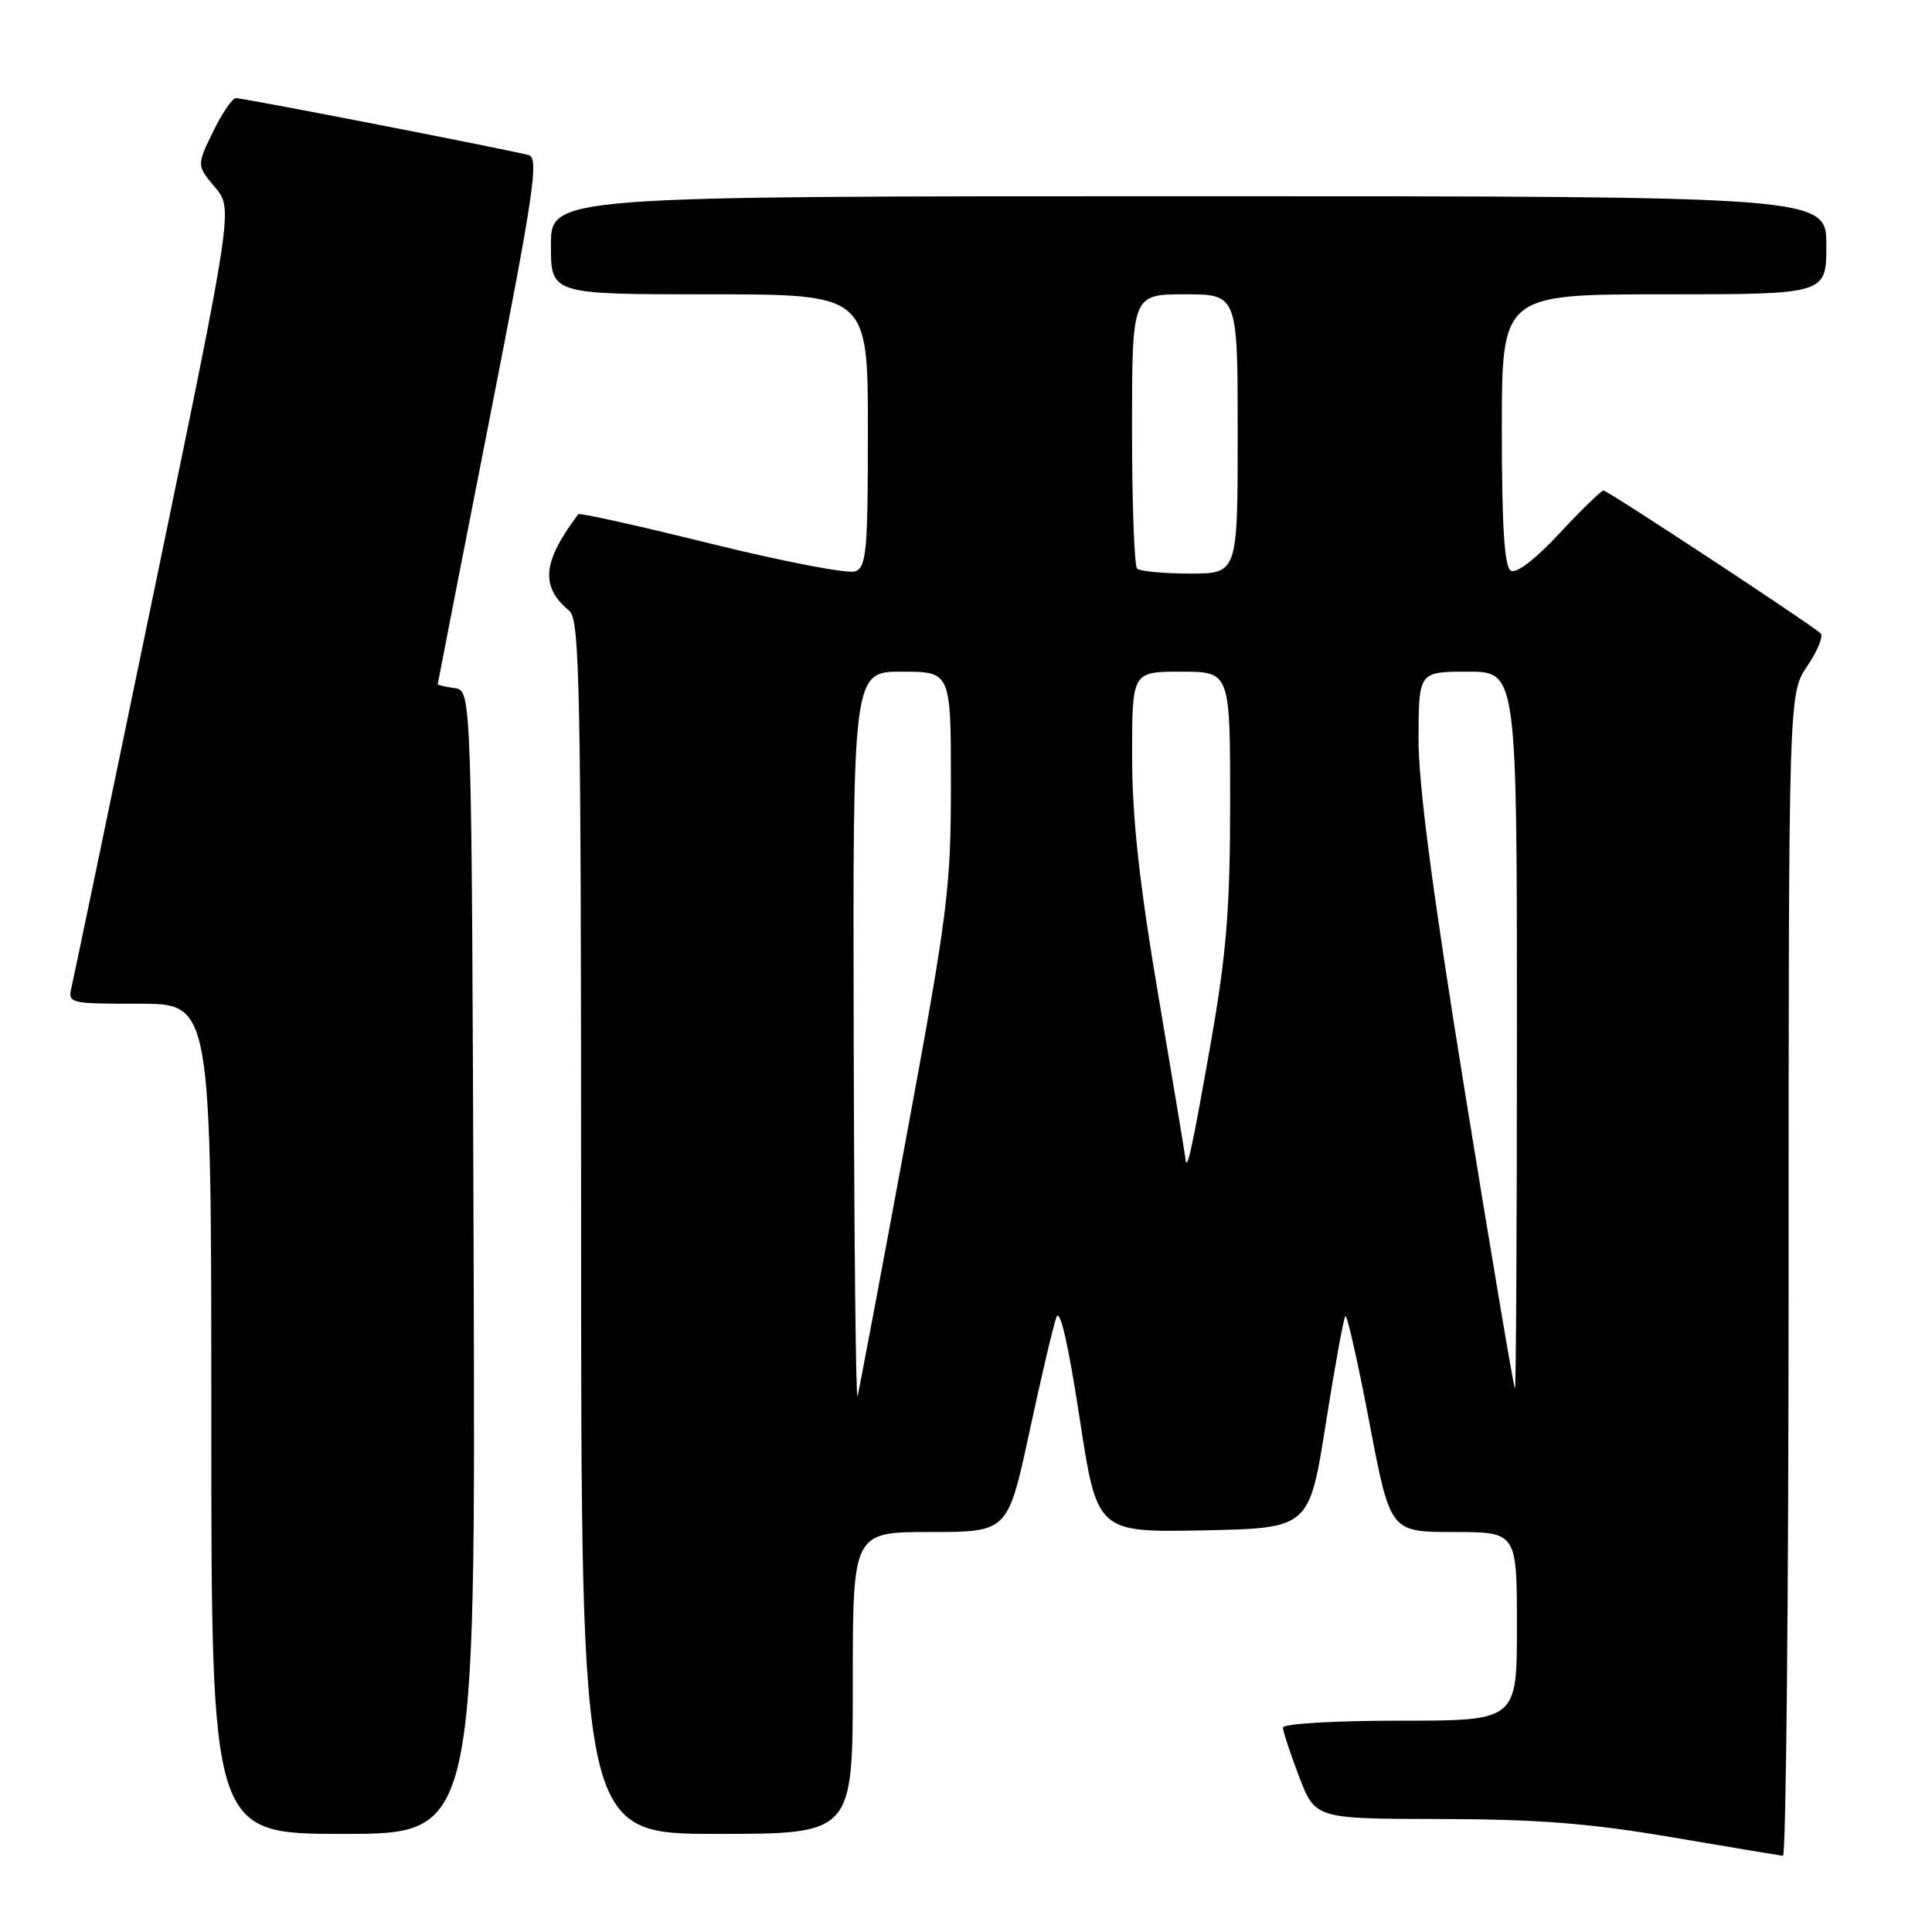 <?xml version="1.0" encoding="UTF-8" standalone="no"?>
<!DOCTYPE svg PUBLIC "-//W3C//DTD SVG 1.1//EN" "http://www.w3.org/Graphics/SVG/1.1/DTD/svg11.dtd" >
<svg xmlns="http://www.w3.org/2000/svg" xmlns:xlink="http://www.w3.org/1999/xlink" version="1.1" viewBox="0 0 256 256">
 <g >
 <path fill="currentColor"
d=" M 237.00 168.95 C 237.00 91.89 237.00 91.89 239.49 88.23 C 240.85 86.22 241.64 84.28 241.24 83.92 C 239.72 82.56 213.03 65.00 212.48 65.00 C 212.17 65.00 209.54 67.55 206.64 70.67 C 203.41 74.14 200.90 76.06 200.18 75.61 C 199.34 75.09 199.00 69.64 199.00 56.94 C 199.00 39.00 199.00 39.00 220.50 39.00 C 242.00 39.00 242.00 39.00 242.00 32.50 C 242.00 26.00 242.00 26.00 157.50 26.00 C 73.00 26.00 73.00 26.00 73.00 32.50 C 73.00 39.00 73.00 39.00 94.00 39.00 C 115.00 39.00 115.00 39.00 115.00 57.03 C 115.00 73.00 114.81 75.14 113.32 75.71 C 112.39 76.06 103.82 74.42 94.27 72.06 C 84.72 69.69 76.78 67.93 76.63 68.13 C 71.87 74.43 71.56 77.73 75.45 80.95 C 76.83 82.10 77.00 91.14 77.00 162.62 C 77.00 243.00 77.00 243.00 95.00 243.00 C 113.00 243.00 113.00 243.00 113.00 223.00 C 113.00 203.00 113.00 203.00 123.27 203.00 C 133.54 203.00 133.54 203.00 136.40 189.75 C 137.97 182.46 139.58 175.61 139.98 174.53 C 140.45 173.27 141.55 178.07 143.04 187.80 C 145.36 203.05 145.36 203.05 159.42 202.78 C 173.48 202.50 173.48 202.50 175.67 188.66 C 176.87 181.04 178.04 174.62 178.27 174.39 C 178.50 174.17 179.93 180.51 181.45 188.49 C 184.21 203.00 184.21 203.00 192.60 203.00 C 201.00 203.00 201.00 203.00 201.00 215.50 C 201.00 228.00 201.00 228.00 185.50 228.00 C 176.84 228.00 170.00 228.40 170.00 228.91 C 170.00 229.41 170.96 232.34 172.14 235.41 C 174.28 241.00 174.28 241.00 190.89 241.03 C 203.72 241.05 210.68 241.60 221.50 243.44 C 229.20 244.75 235.84 245.86 236.25 245.91 C 236.66 245.96 237.00 211.33 237.00 168.95 Z  M 62.76 167.25 C 62.50 91.50 62.50 91.50 60.25 91.18 C 59.01 91.00 58.00 90.78 58.00 90.67 C 58.00 90.57 61.07 74.86 64.82 55.76 C 70.73 25.67 71.43 20.96 70.07 20.56 C 67.94 19.94 32.32 13.00 31.25 13.00 C 30.78 13.00 29.42 15.01 28.23 17.46 C 26.06 21.92 26.06 21.92 28.48 24.80 C 30.90 27.67 30.90 27.67 20.46 78.09 C 14.72 105.81 9.78 129.51 9.49 130.75 C 8.97 132.96 9.12 133.00 18.48 133.00 C 28.00 133.00 28.00 133.00 28.00 188.00 C 28.00 243.00 28.00 243.00 45.51 243.00 C 63.01 243.00 63.01 243.00 62.76 167.25 Z  M 113.12 137.75 C 113.00 89.00 113.00 89.00 119.50 89.00 C 126.00 89.00 126.00 89.00 126.00 103.86 C 126.00 117.75 125.61 120.84 120.01 151.11 C 116.72 168.93 113.84 184.18 113.63 185.00 C 113.41 185.82 113.18 164.56 113.12 137.75 Z  M 194.20 145.25 C 189.80 118.11 187.93 103.88 187.96 97.75 C 188.00 89.00 188.00 89.00 194.50 89.00 C 201.00 89.00 201.00 89.00 201.00 136.50 C 201.00 162.62 200.88 184.00 200.74 184.00 C 200.60 184.00 197.65 166.56 194.20 145.25 Z  M 157.07 153.50 C 157.02 152.95 155.41 143.28 153.50 132.00 C 150.97 117.07 150.02 108.44 150.01 100.25 C 150.00 89.00 150.00 89.00 156.50 89.00 C 163.00 89.00 163.00 89.00 163.00 106.29 C 163.00 120.34 162.52 126.29 160.46 138.04 C 157.95 152.32 157.25 155.51 157.07 153.50 Z  M 150.67 75.33 C 150.30 74.97 150.00 66.64 150.00 56.83 C 150.00 39.00 150.00 39.00 157.00 39.00 C 164.00 39.00 164.00 39.00 164.00 57.50 C 164.00 76.00 164.00 76.00 157.67 76.00 C 154.18 76.00 151.03 75.70 150.67 75.33 Z "/>
</g>
</svg>